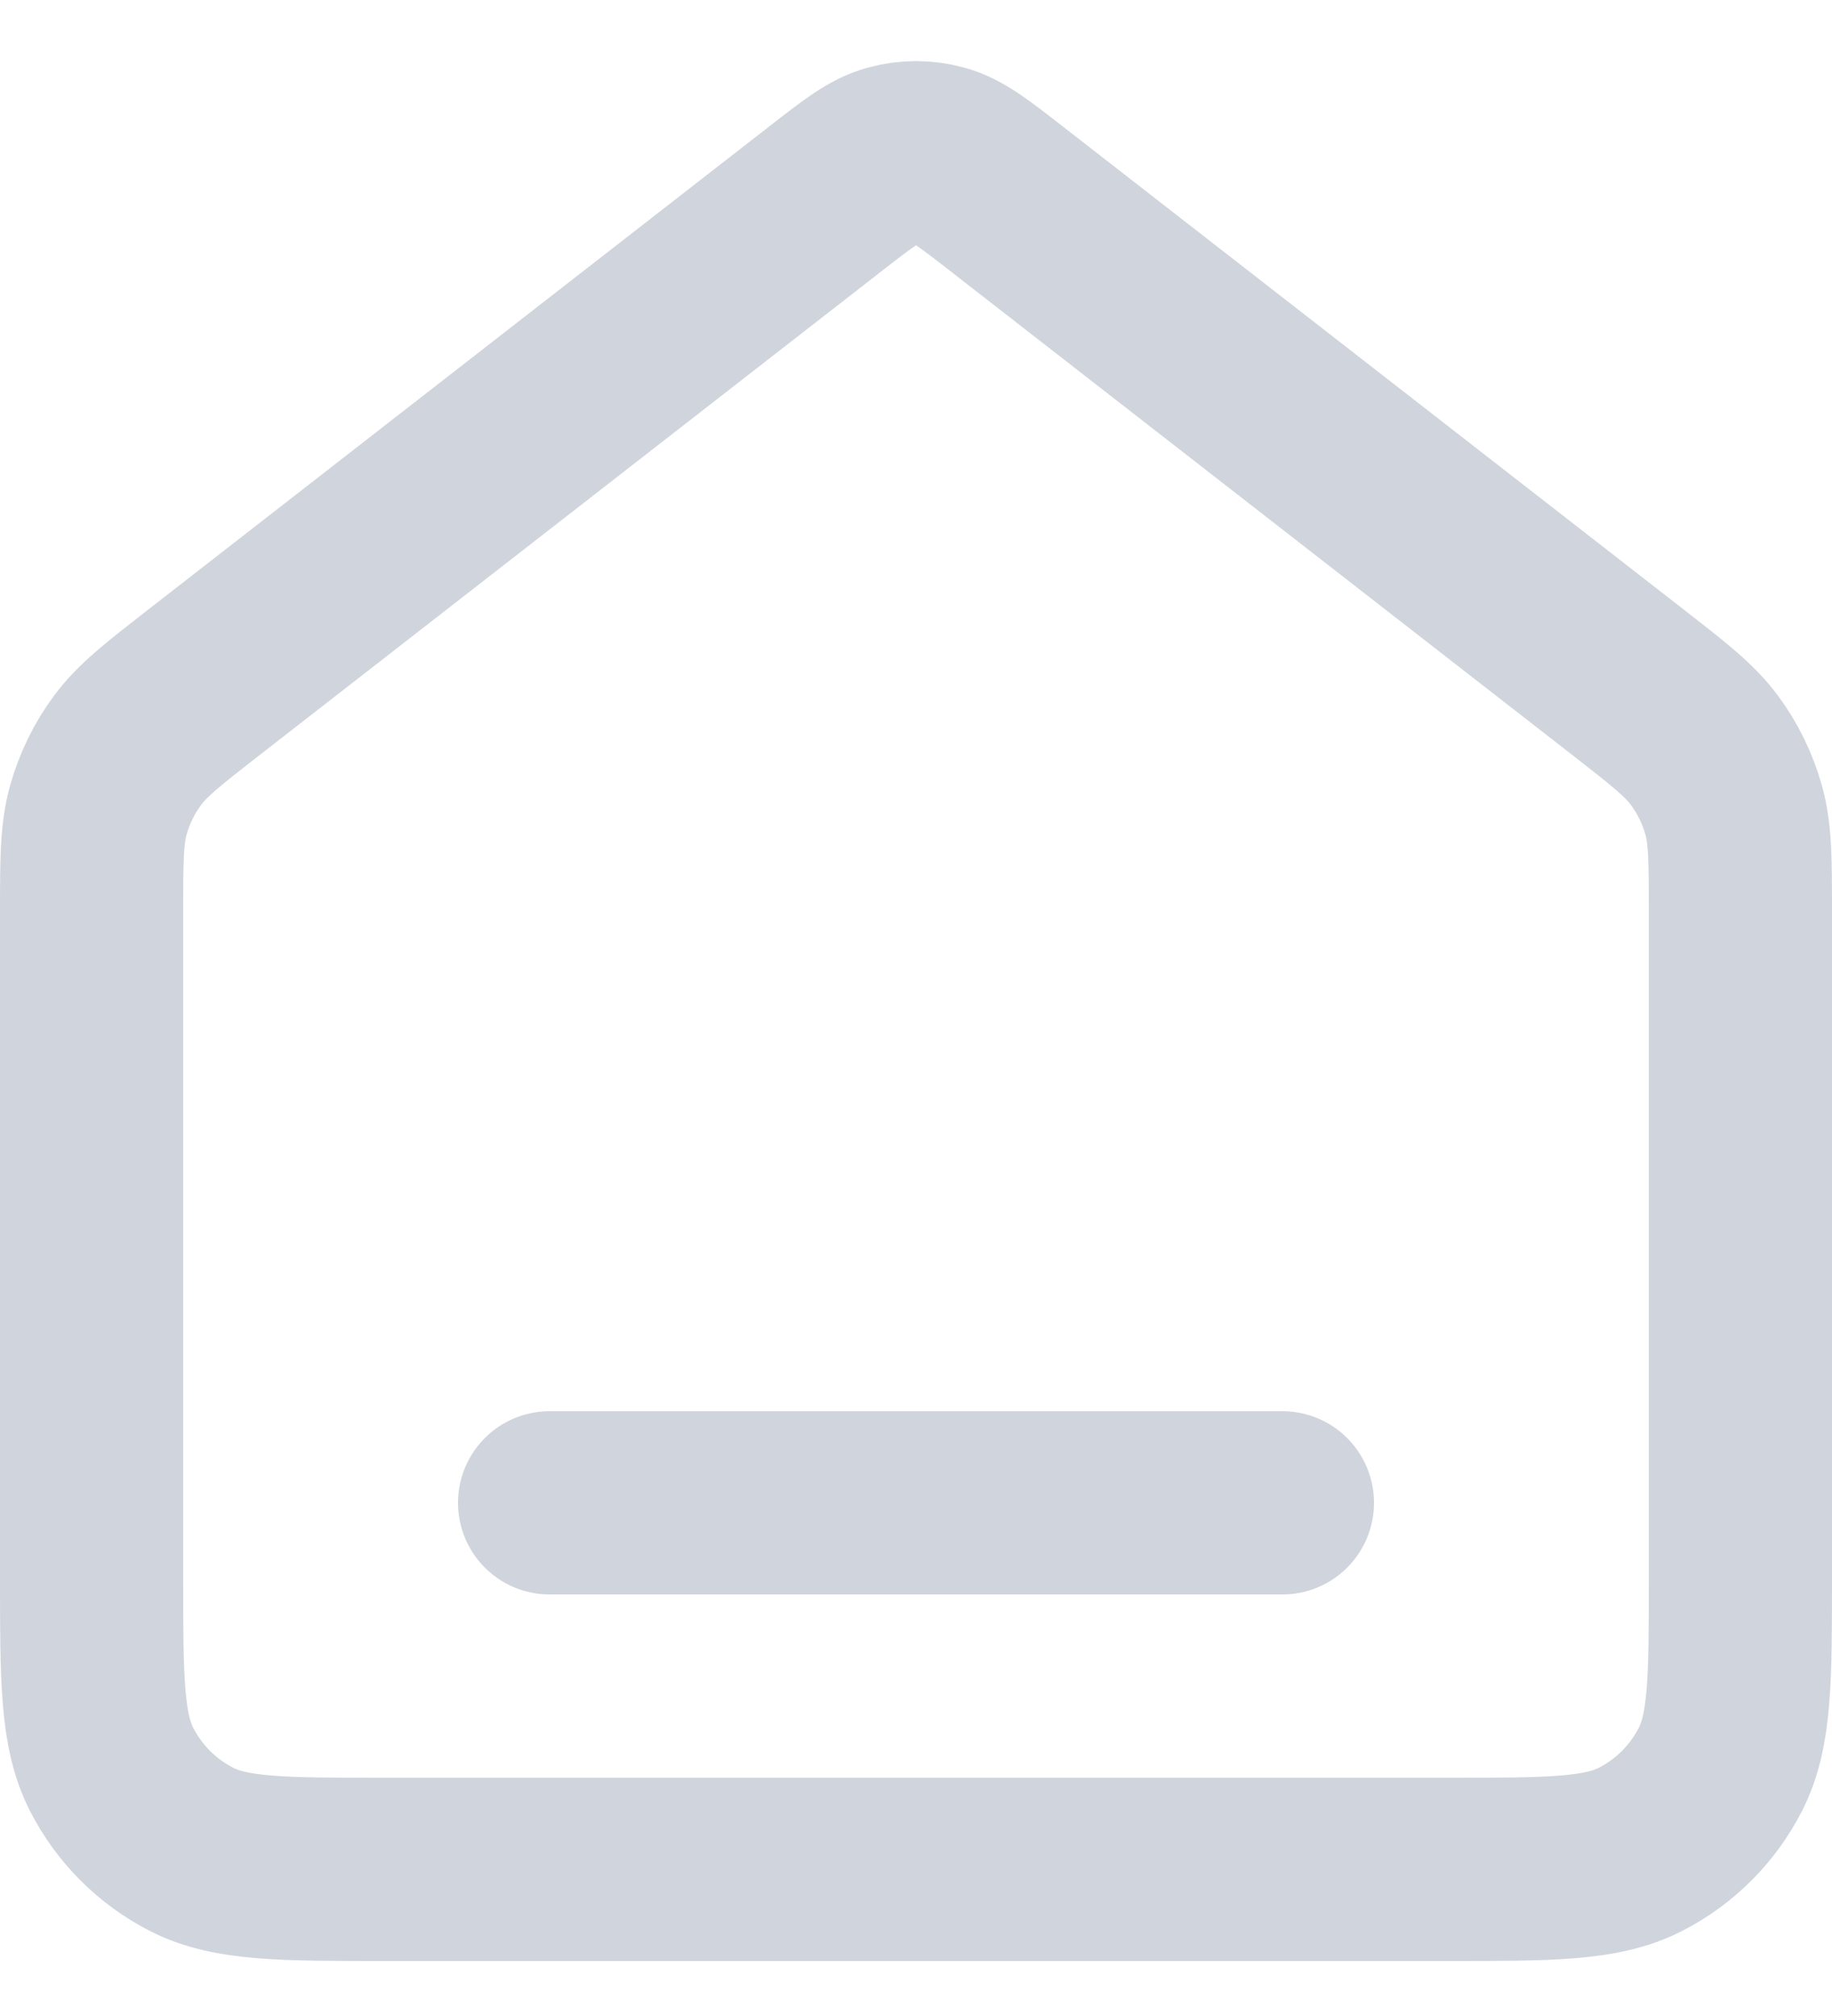 <svg width="20" height="22" viewBox="0 0 20 22" fill="none" xmlns="http://www.w3.org/2000/svg">
<path d="M6 16.4H14M9.018 2.164L2.235 7.439C1.782 7.792 1.555 7.968 1.392 8.189C1.247 8.384 1.14 8.605 1.074 8.839C1 9.104 1 9.391 1 9.965V17.2C1 18.32 1 18.88 1.218 19.308C1.41 19.684 1.716 19.99 2.092 20.182C2.52 20.4 3.08 20.4 4.2 20.4H15.8C16.92 20.4 17.48 20.4 17.908 20.182C18.284 19.99 18.59 19.684 18.782 19.308C19 18.88 19 18.32 19 17.2V9.965C19 9.391 19 9.104 18.926 8.839C18.86 8.605 18.753 8.384 18.608 8.189C18.445 7.968 18.218 7.792 17.765 7.439L10.982 2.164C10.631 1.891 10.455 1.754 10.261 1.702C10.09 1.655 9.91 1.655 9.739 1.702C9.545 1.754 9.369 1.891 9.018 2.164Z" stroke="#D0D5DD" stroke-width="2" stroke-linecap="round" stroke-linejoin="round"/>
</svg>
